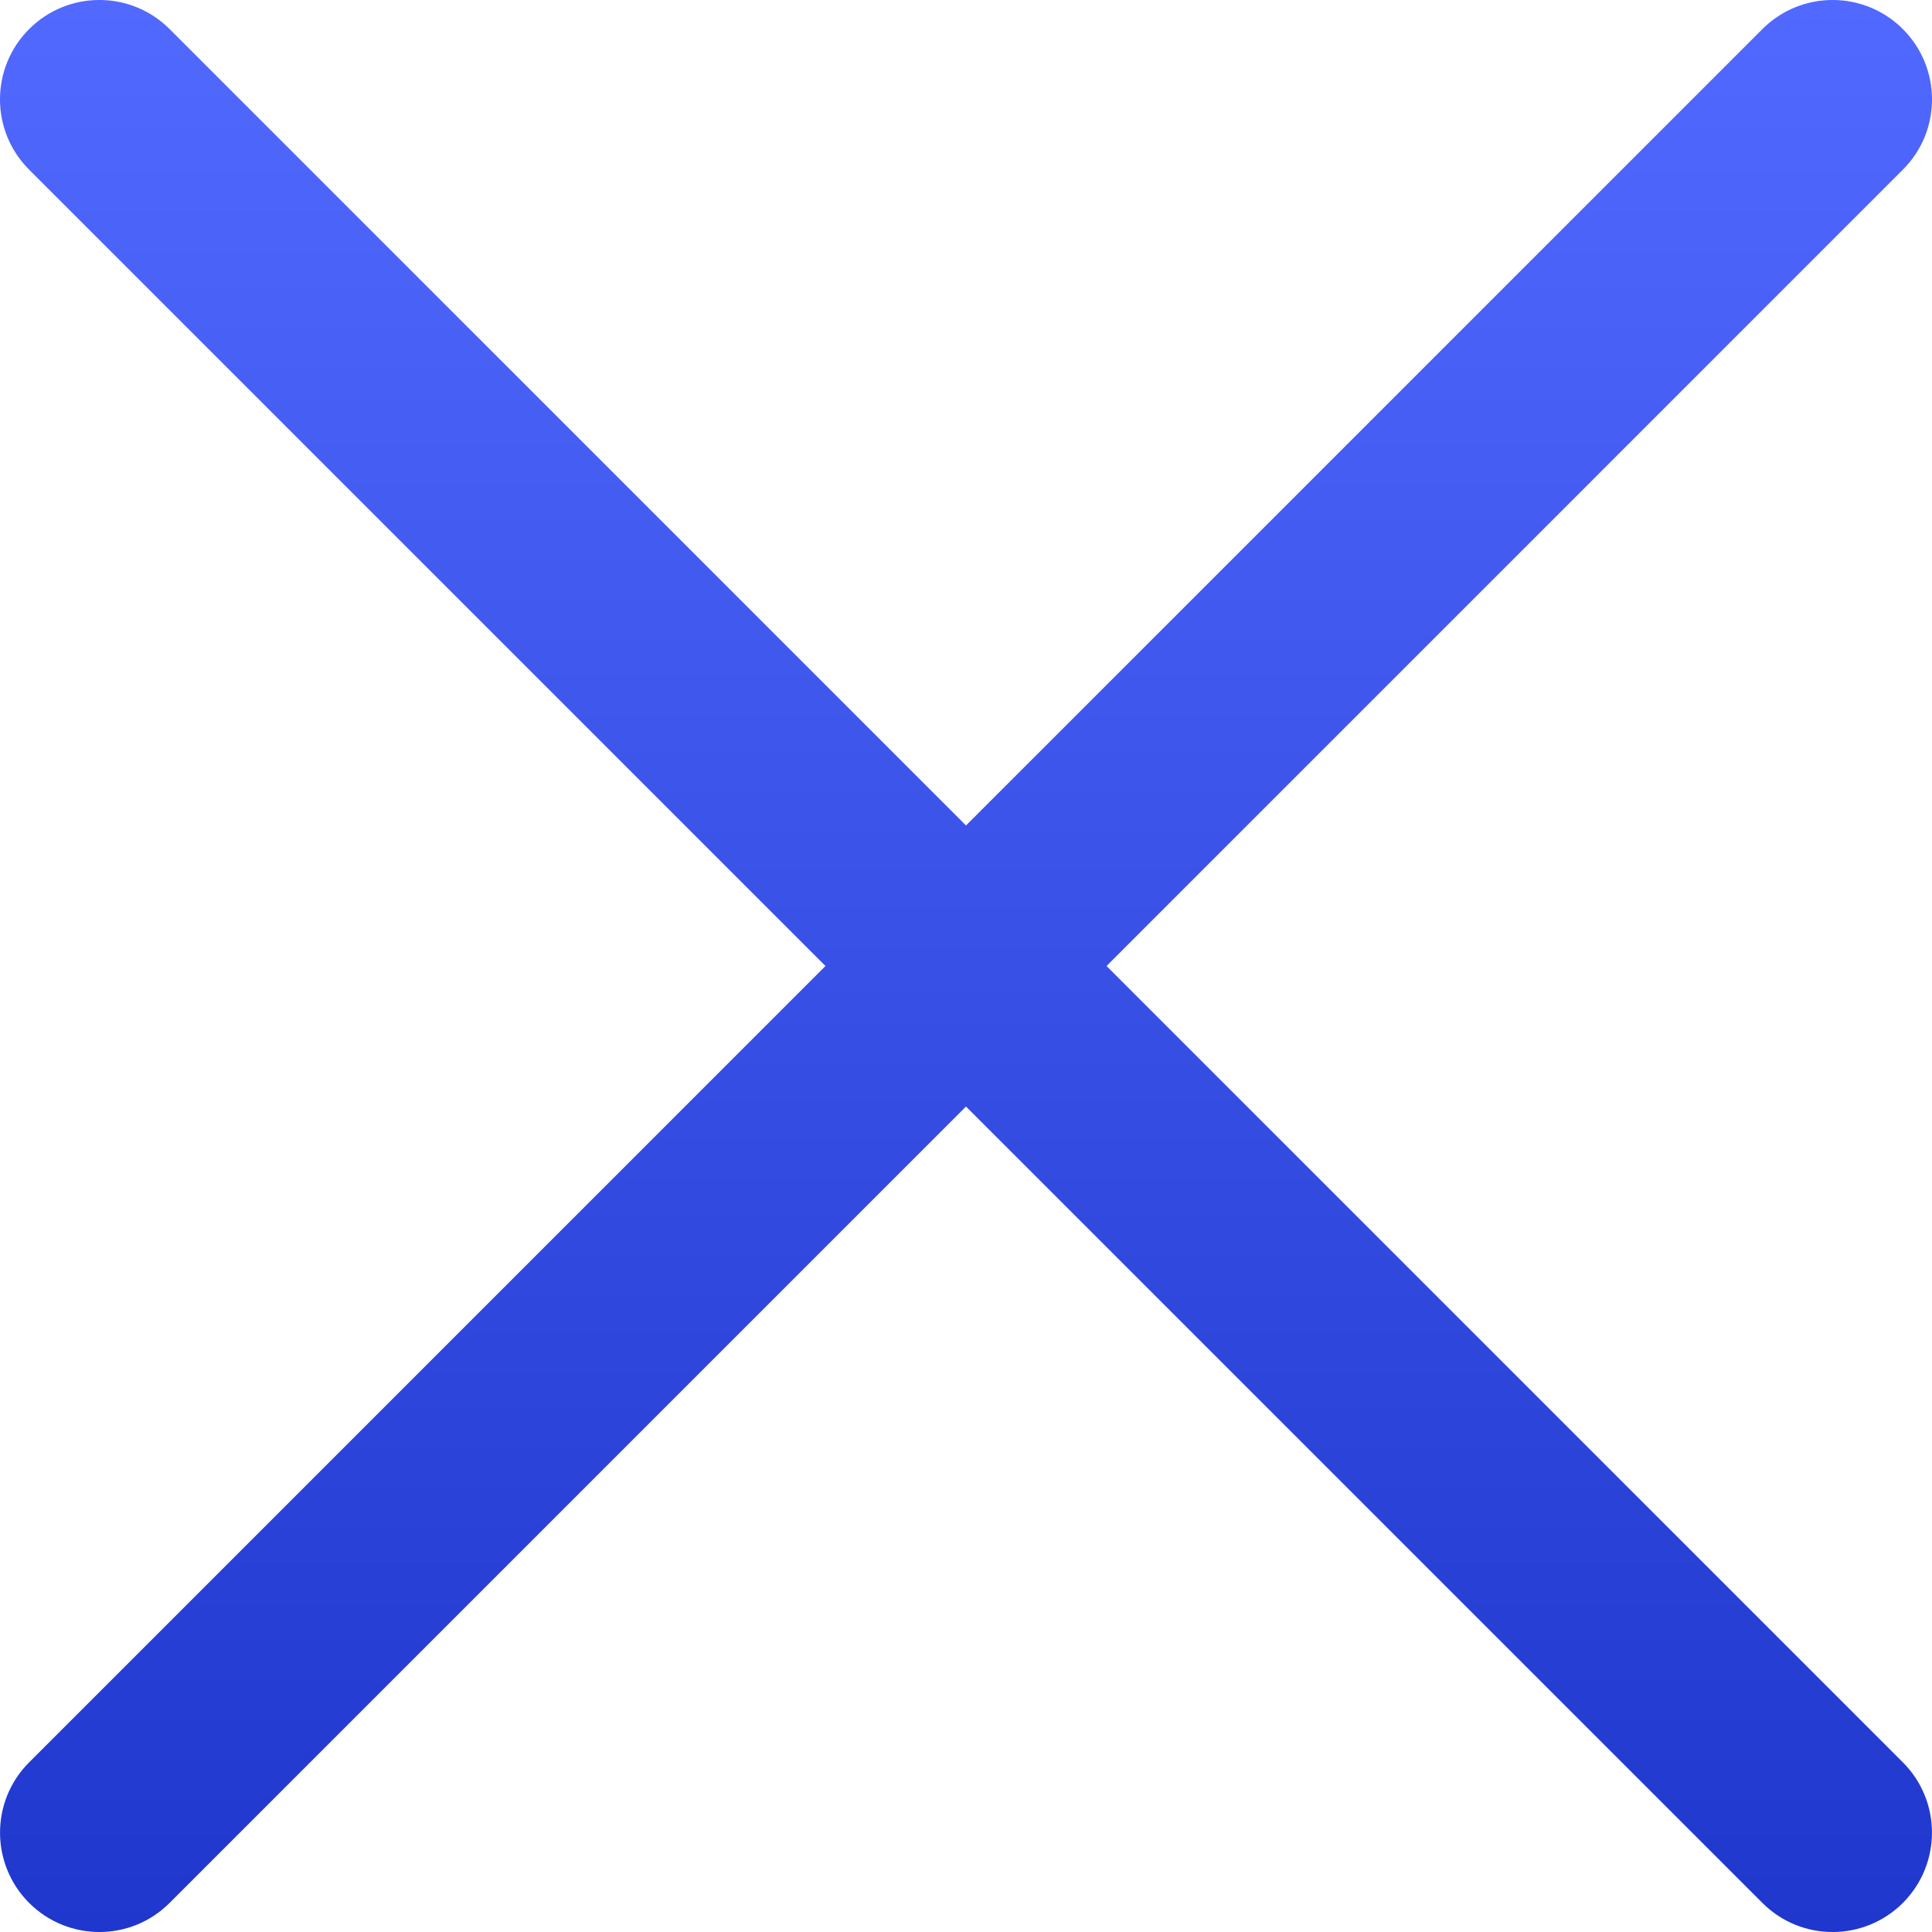 <svg width="30" height="30" viewBox="0 0 30 30" fill="none" xmlns="http://www.w3.org/2000/svg">
<g id="vector">
<g id="Vector">
<path d="M0.452 29.548C-0.15 28.945 -0.15 27.968 0.452 27.366L27.366 0.452C27.968 -0.151 28.945 -0.151 29.548 0.452C30.151 1.055 30.151 2.032 29.548 2.634L2.634 29.548C2.032 30.151 1.055 30.151 0.452 29.548Z" fill="url(#paint0_linear_13_2512)"/>
<path d="M0.452 0.452C1.055 -0.151 2.032 -0.151 2.634 0.452L29.548 27.366C30.15 27.968 30.15 28.945 29.548 29.548C28.945 30.151 27.968 30.151 27.366 29.548L0.452 2.634C-0.151 2.032 -0.151 1.055 0.452 0.452Z" fill="url(#paint1_linear_13_2512)"/>
</g>
</g>
<defs>
<linearGradient id="paint0_linear_13_2512" x1="15" y1="0" x2="15" y2="30" gradientUnits="userSpaceOnUse">
<stop stop-color="#5169FF"/>
<stop offset="1" stop-color="#1F37CD"/>
</linearGradient>
<linearGradient id="paint1_linear_13_2512" x1="15" y1="0" x2="15" y2="30" gradientUnits="userSpaceOnUse">
<stop stop-color="#5169FF"/>
<stop offset="1" stop-color="#1F37CD"/>
</linearGradient>
</defs>
</svg>
